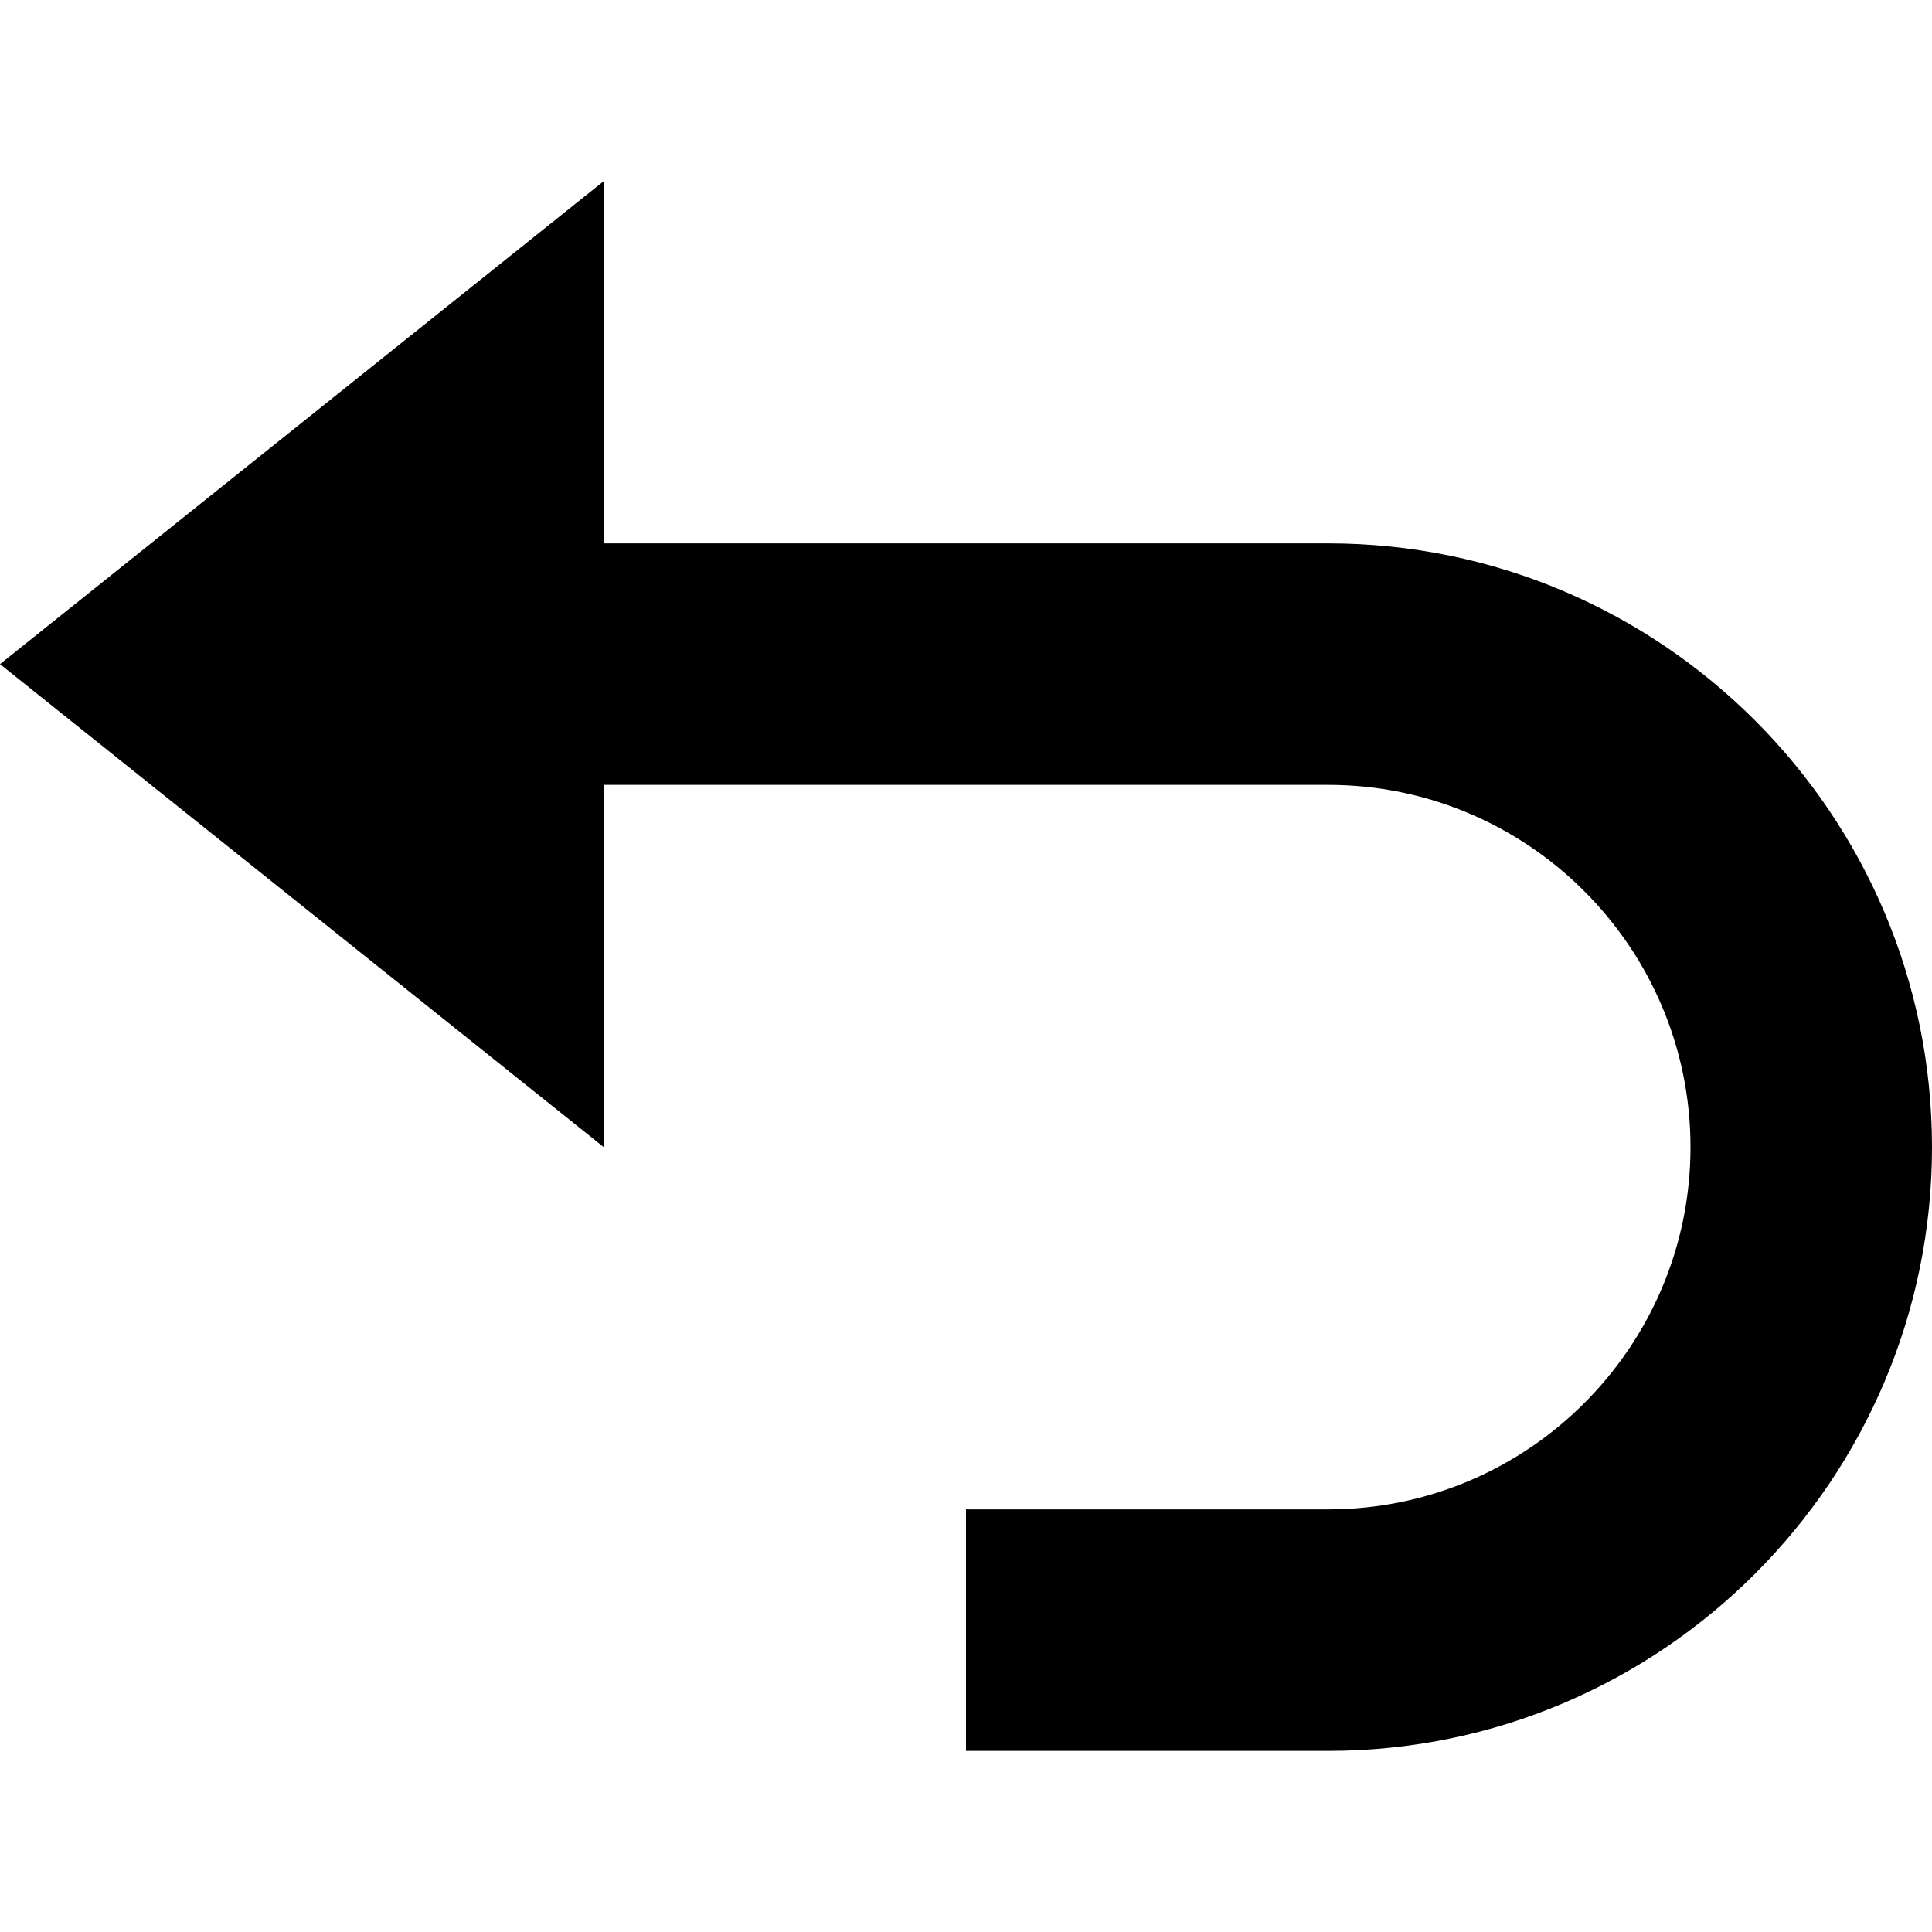 <svg aria-hidden="true" focusable="false" data-prefix="fas" data-icon="undo"
 class="svg-inline--fa fa-undo fa-w-14" role="img" xmlns="http://www.w3.org/2000/svg" viewBox="0 0 512 512" x="0px" y="0px">
	<path fill="currentColor" d="M160,208h192c52.91,0,96,43.09,96,96c0,52.94-43.09,96-96,96h-96v64h96c88.22,0,160-71.78,160-160s-71.78-160-160-160H160
		V48L0,176l160,128V208z"/>
</svg>
